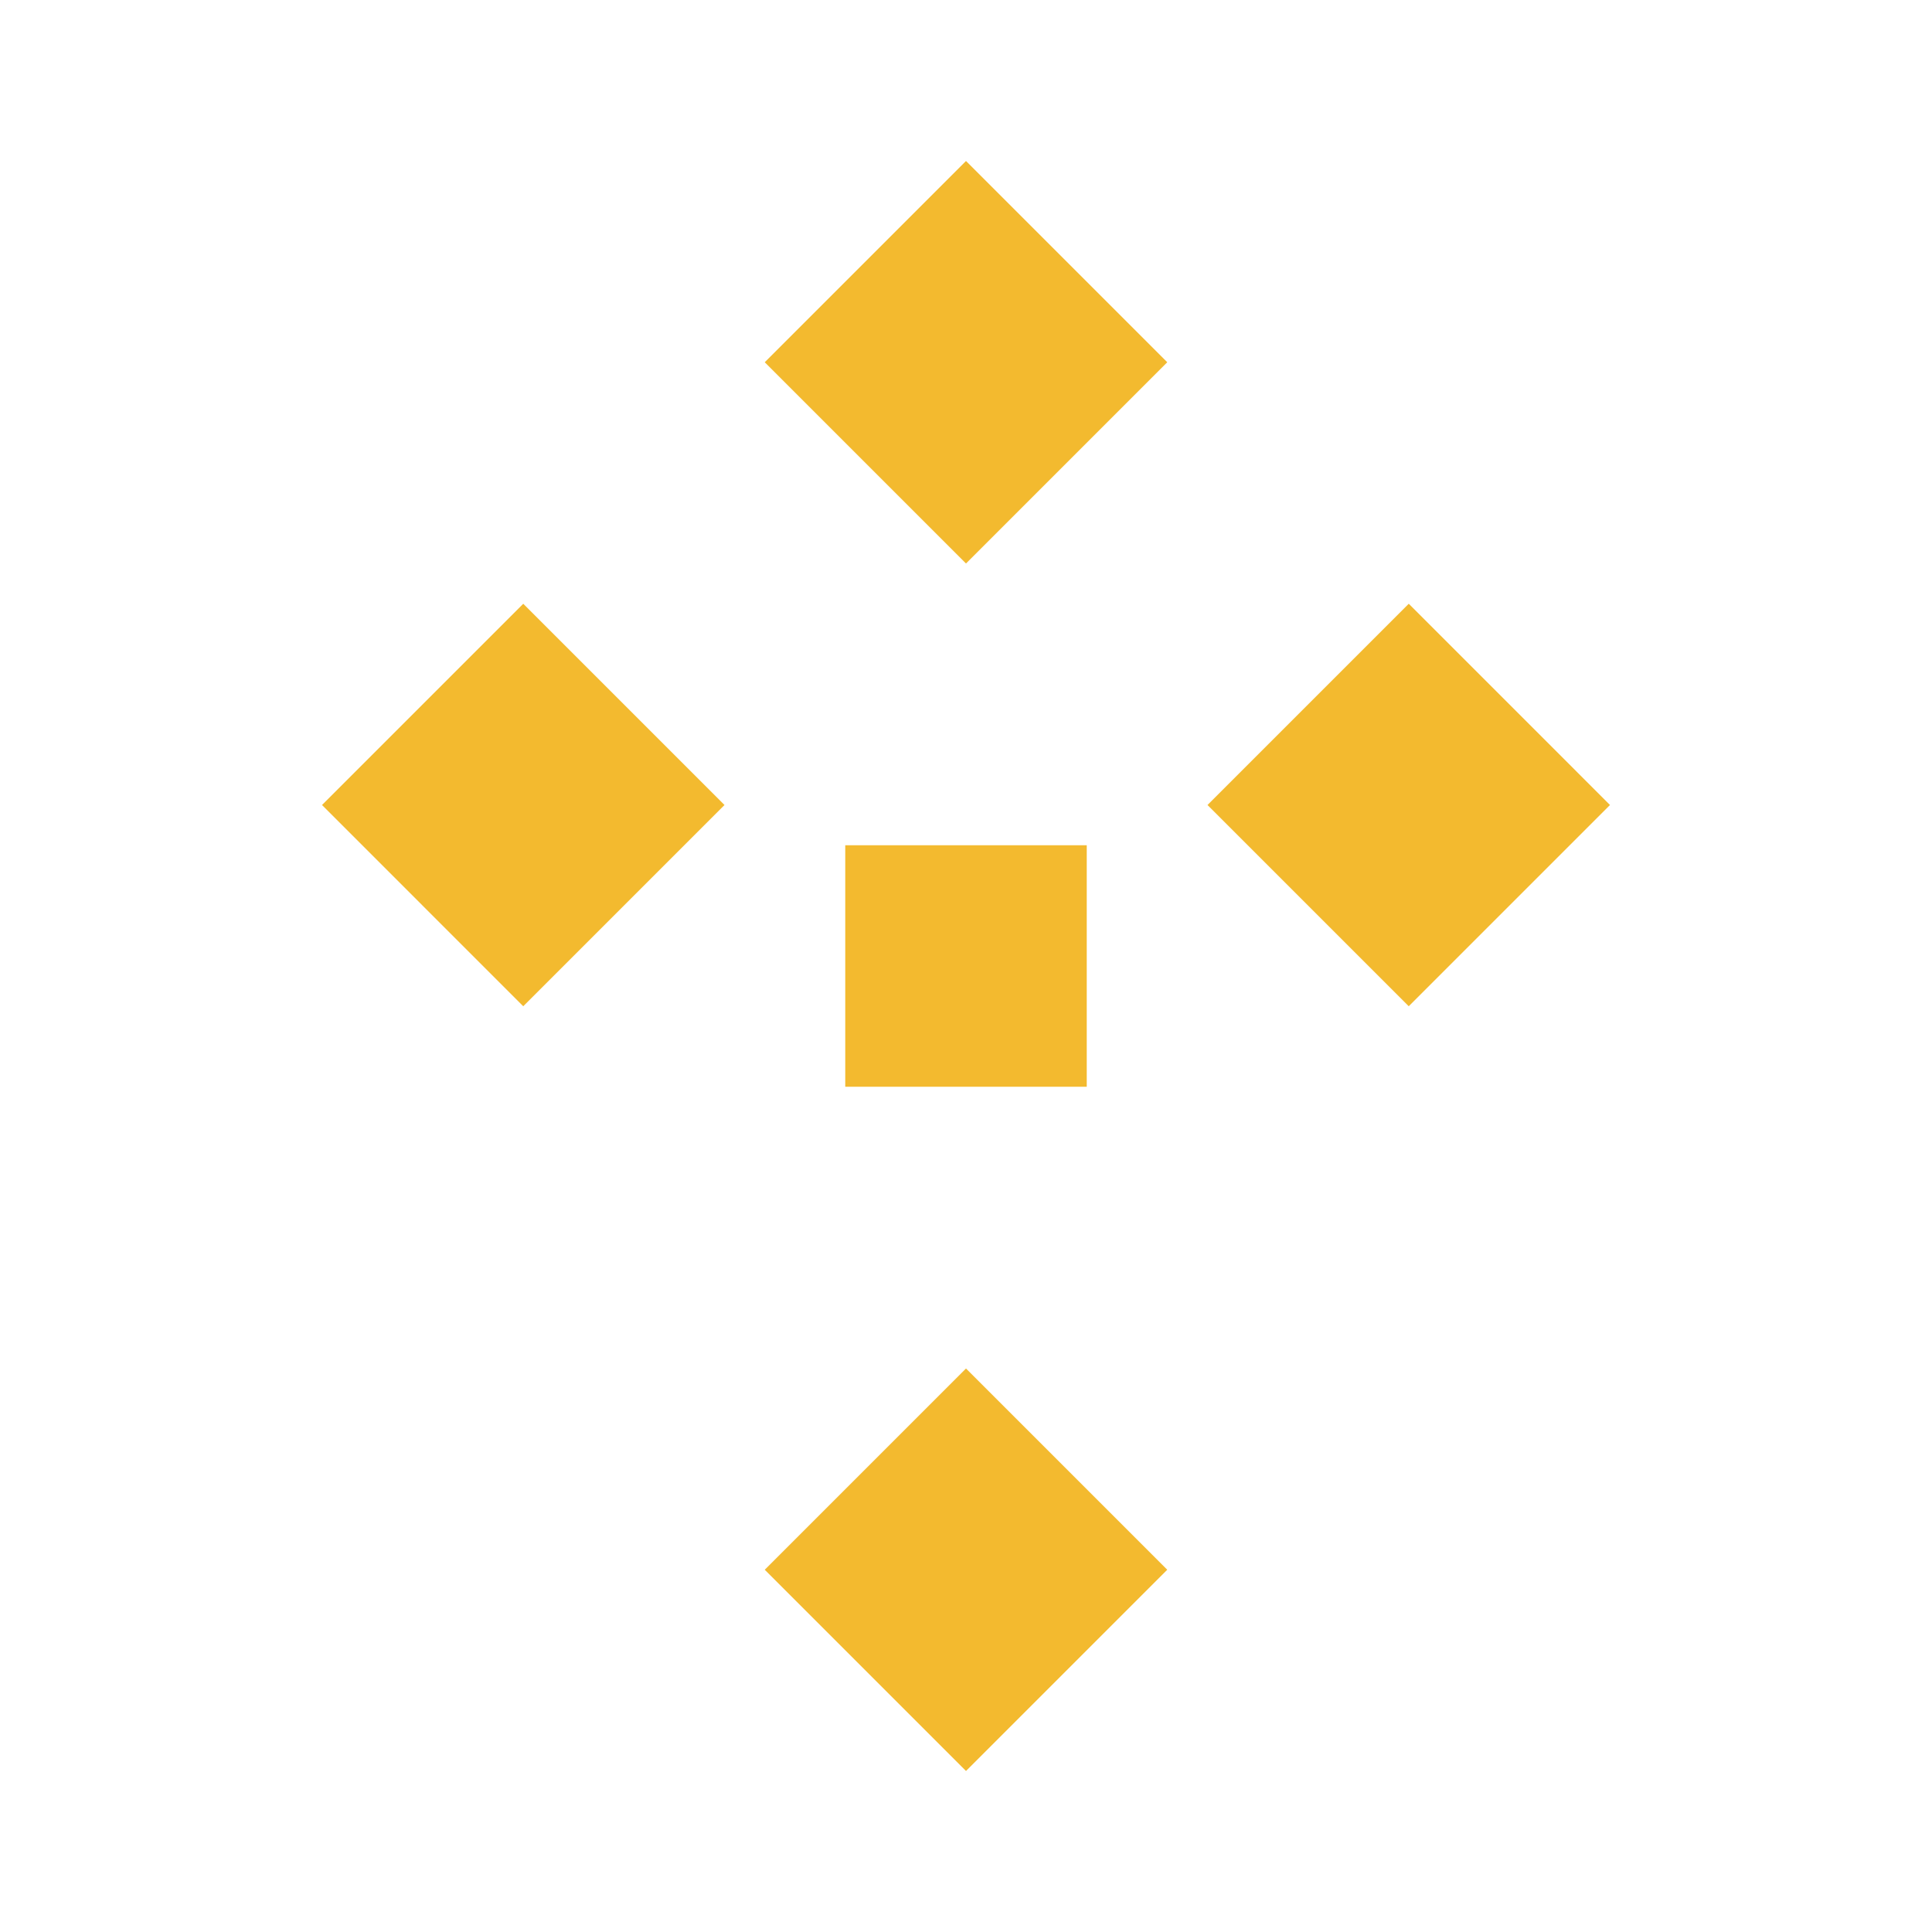 <svg viewBox="0 0 24 24" fill="none" xmlns="http://www.w3.org/2000/svg">
  <path d="M12 2l2.5 2.5L12 7 9.5 4.5 12 2z" fill="#F3BA2F"/>
  <path d="M6.5 7.5L9 10l-2.5 2.5L4 10l2.5-2.5z" fill="#F3BA2F"/>
  <path d="M17.5 7.5L20 10l-2.5 2.5L15 10l2.5-2.5z" fill="#F3BA2F"/>
  <path d="M12 17l2.5 2.5L12 22l-2.5-2.5L12 17z" fill="#F3BA2F"/>
  <rect x="10.5" y="10.5" width="3" height="3" fill="#F3BA2F"/>
</svg> 